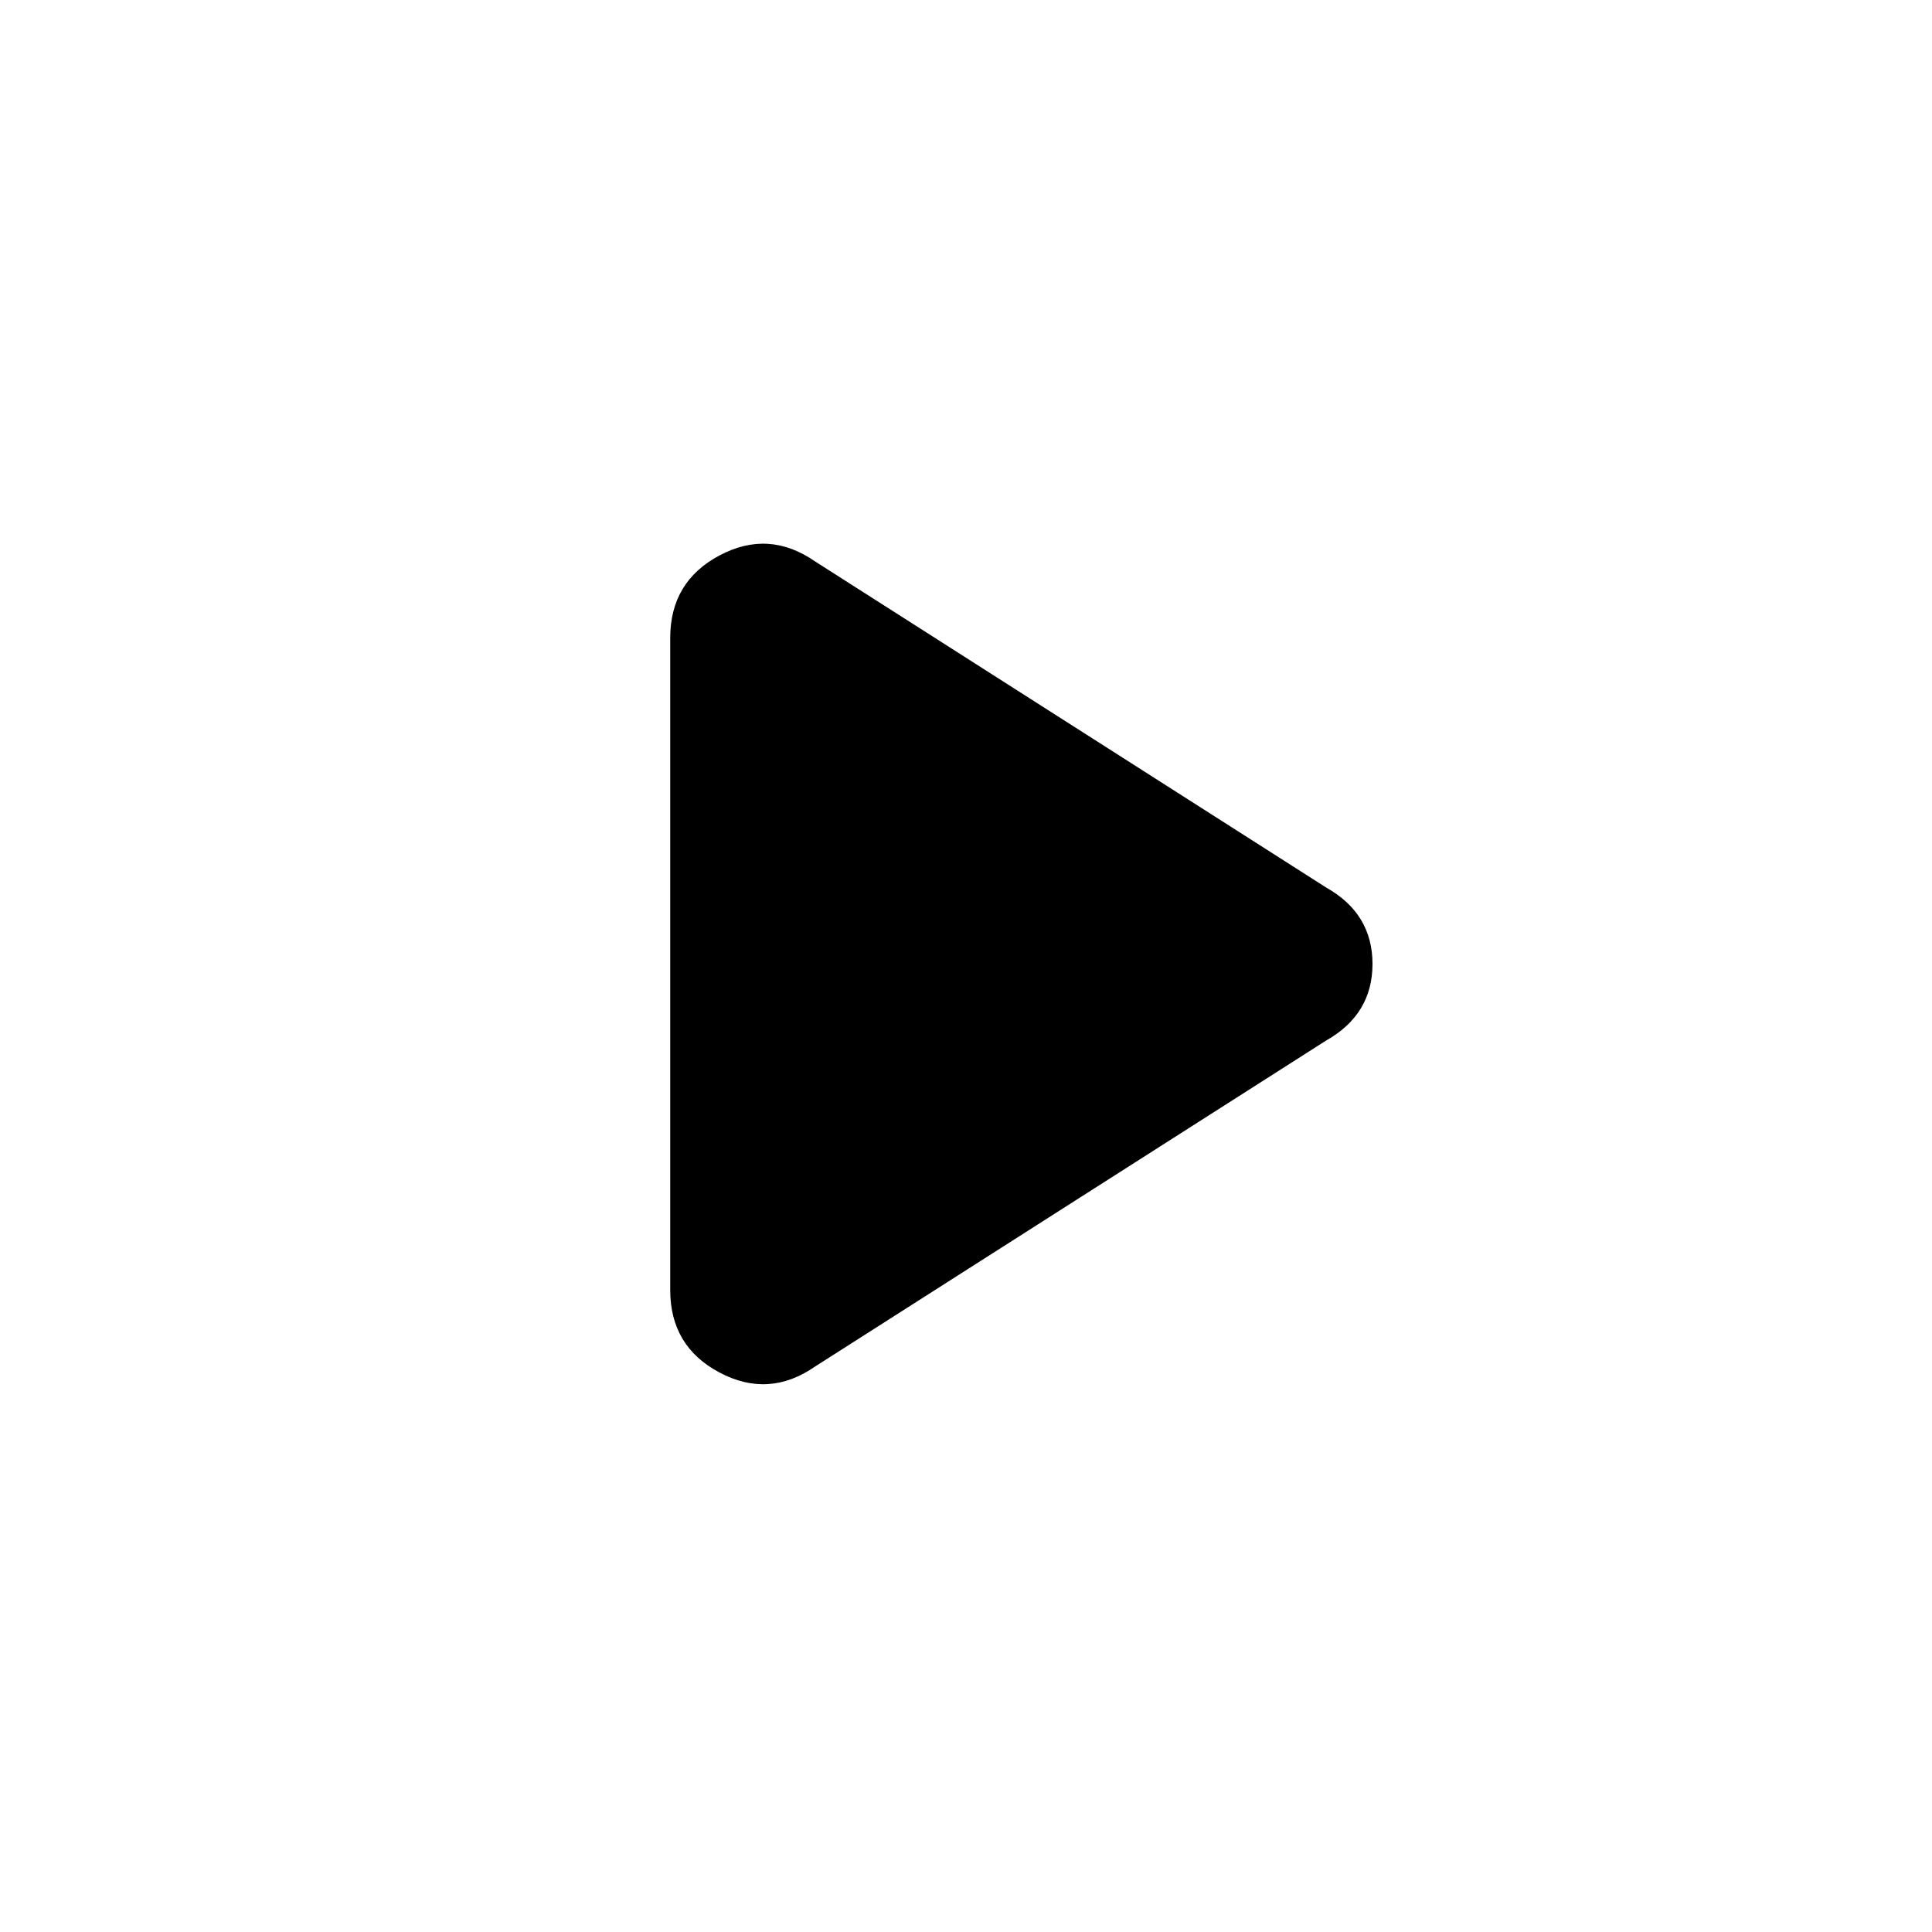 <svg xmlns="http://www.w3.org/2000/svg" height="20" width="20"><path d="M8.438 14.146Q7.958 14.479 7.448 14.208Q6.938 13.938 6.938 13.354V6.604Q6.938 6.021 7.448 5.75Q7.958 5.479 8.438 5.812L13.729 9.188Q14.208 9.458 14.208 9.979Q14.208 10.5 13.729 10.771Z"/></svg>